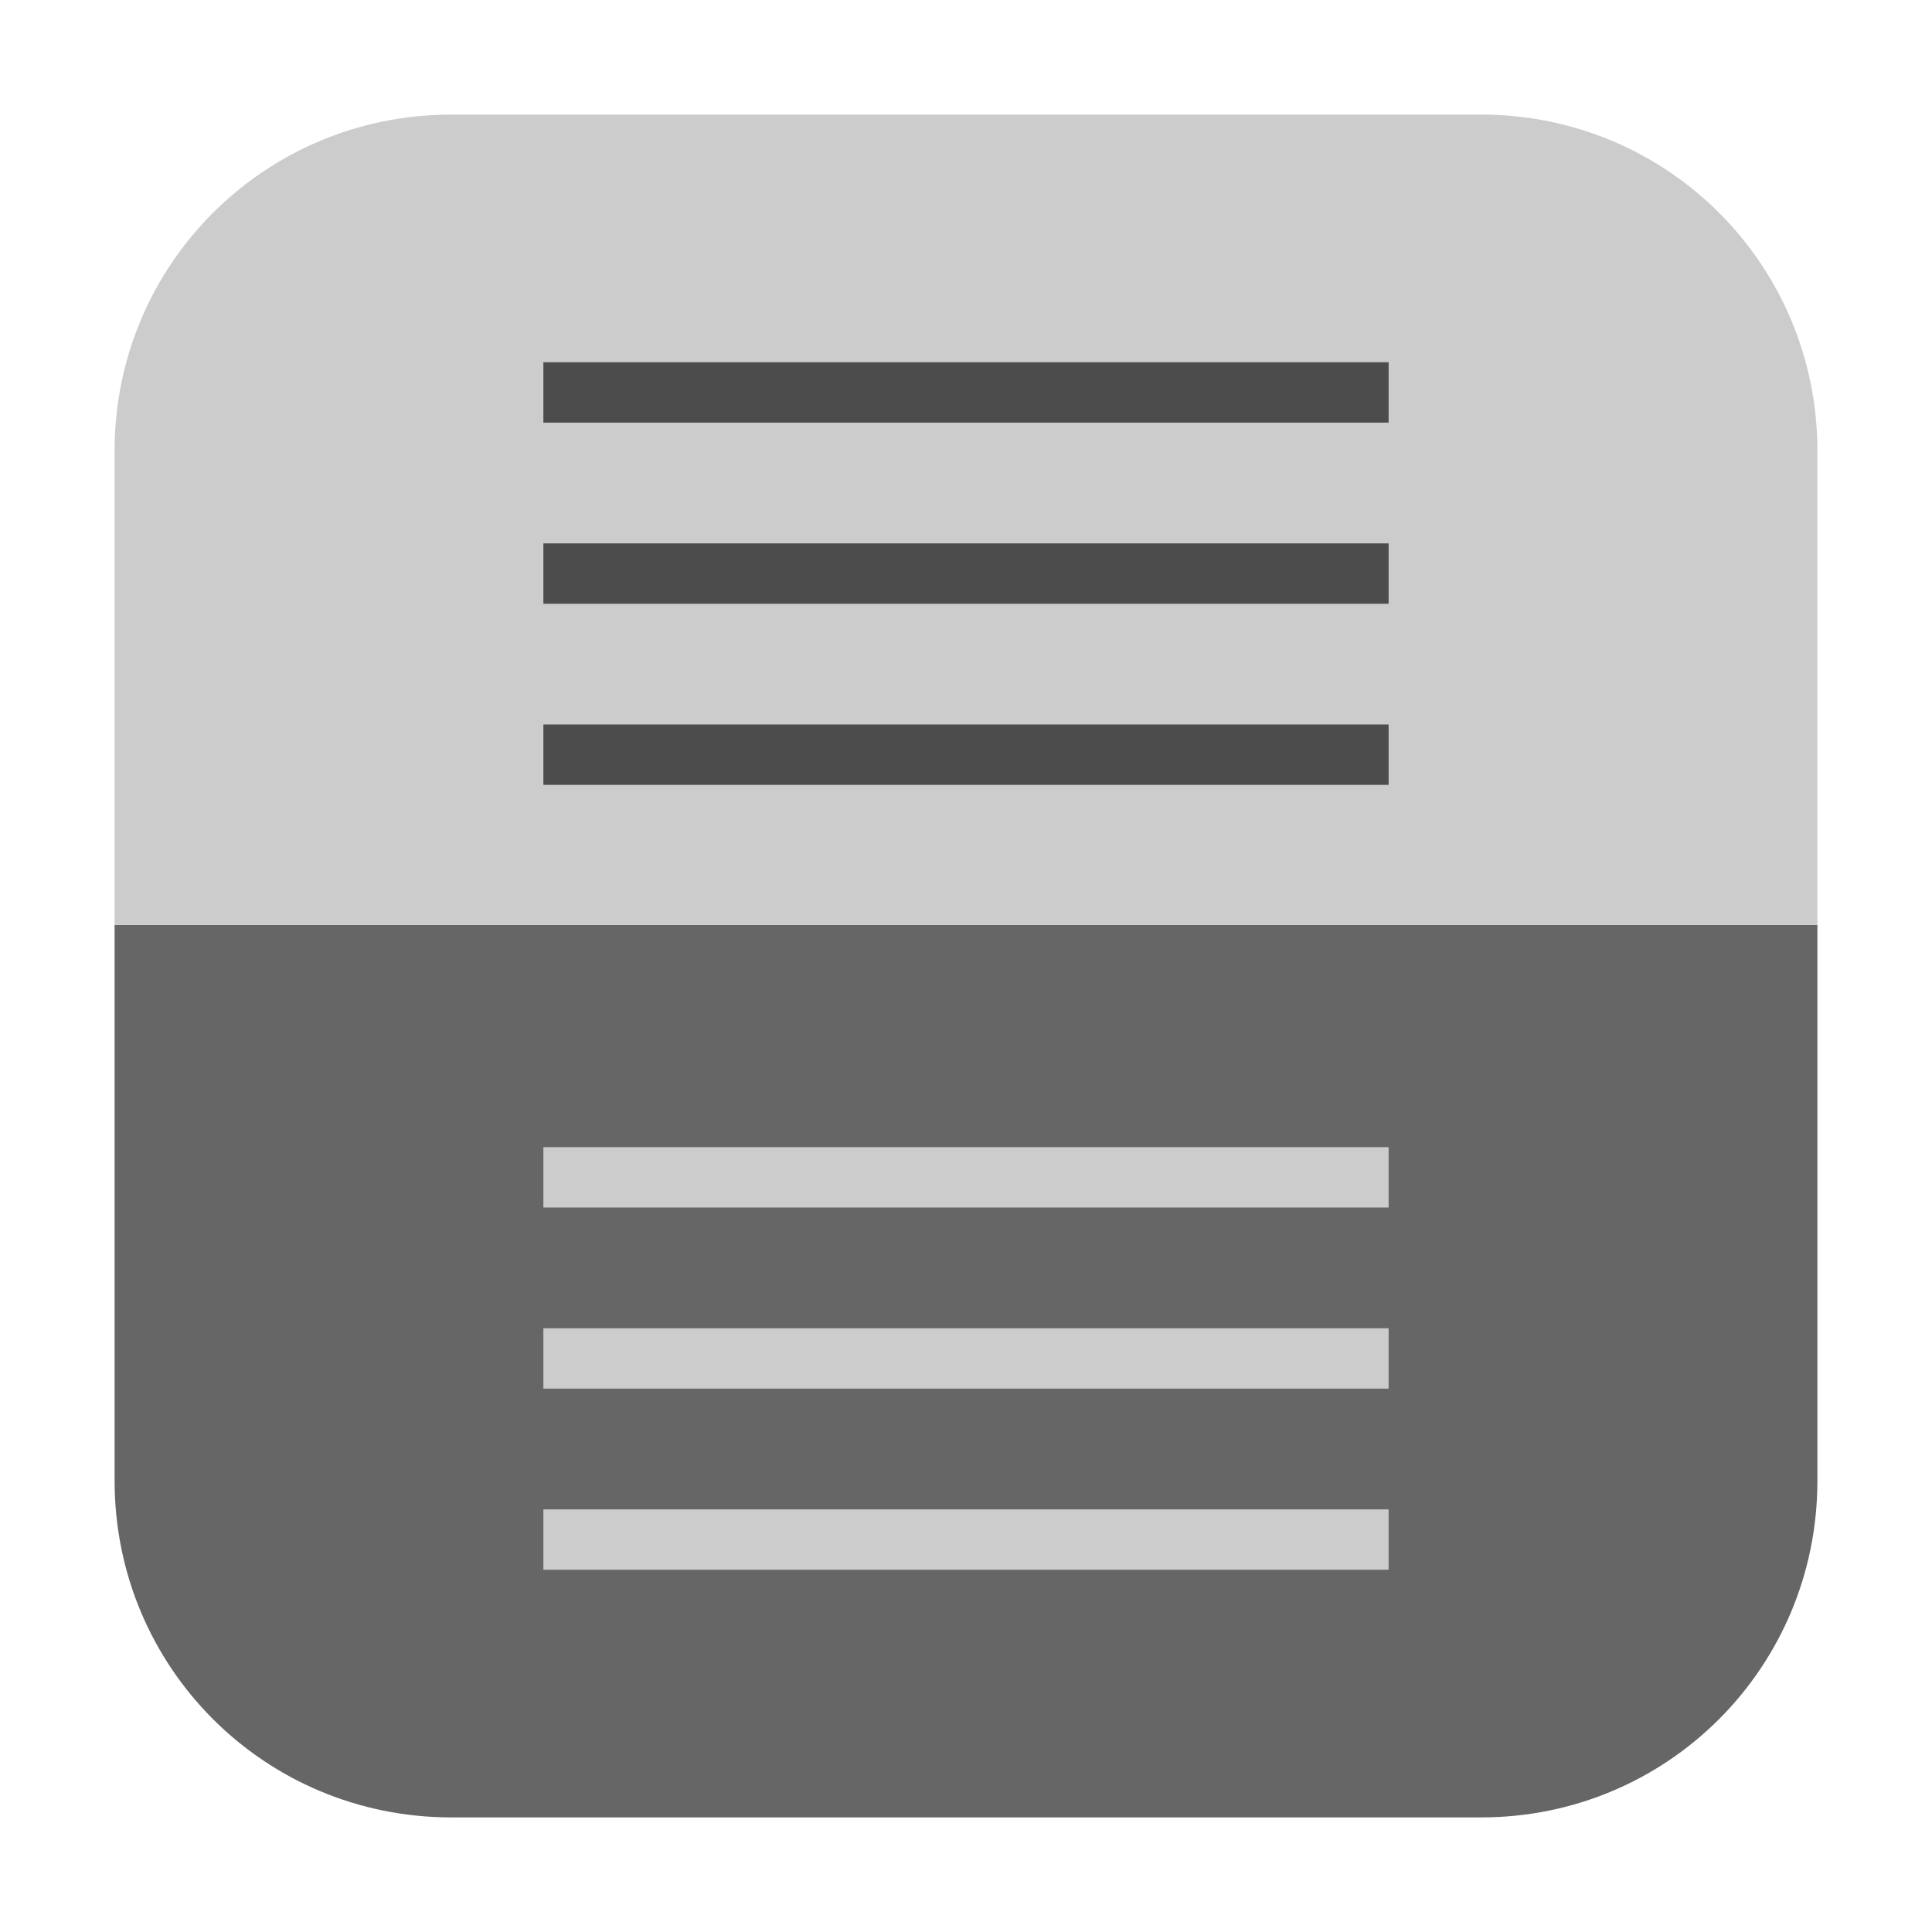 <?xml version="1.0" encoding="UTF-8"?>
<svg xmlns="http://www.w3.org/2000/svg" xmlns:xlink="http://www.w3.org/1999/xlink" width="16pt" height="16pt" viewBox="0 0 16 16" version="1.1">
<g id="surface1">
<path style=" stroke:none;fill-rule:evenodd;fill:rgb(40%,40%,40%);fill-opacity:1;" d="M 15.051 7.66 L 0.949 7.66 L 0.949 12.262 C 0.949 13.809 2.191 15.051 3.738 15.051 L 12.266 15.051 C 13.809 15.051 15.051 13.809 15.051 12.262 Z M 15.051 7.66 "/>
<path style=" stroke:none;fill-rule:evenodd;fill:rgb(80%,80%,80%);fill-opacity:1;" d="M 3.738 0.949 C 2.191 0.949 0.949 2.191 0.949 3.734 L 0.949 7.66 L 15.051 7.66 L 15.051 3.734 C 15.051 2.191 13.809 0.949 12.266 0.949 Z M 3.738 0.949 "/>
<path style=" stroke:none;fill-rule:nonzero;fill:rgb(29.804%,29.804%,29.804%);fill-opacity:1;" d="M 4.5 3 L 11.5 3 L 11.5 3.5 L 4.5 3.5 Z M 4.5 3 "/>
<path style=" stroke:none;fill-rule:nonzero;fill:rgb(29.804%,29.804%,29.804%);fill-opacity:1;" d="M 4.5 4.5 L 11.5 4.5 L 11.5 5 L 4.5 5 Z M 4.5 4.5 "/>
<path style=" stroke:none;fill-rule:nonzero;fill:rgb(29.804%,29.804%,29.804%);fill-opacity:1;" d="M 4.5 6 L 11.5 6 L 11.5 6.5 L 4.5 6.5 Z M 4.5 6 "/>
<path style=" stroke:none;fill-rule:nonzero;fill:rgb(80%,80%,80%);fill-opacity:1;" d="M 4.5 9.5 L 11.5 9.5 L 11.5 10 L 4.5 10 Z M 4.5 9.5 "/>
<path style=" stroke:none;fill-rule:nonzero;fill:rgb(80%,80%,80%);fill-opacity:1;" d="M 4.5 11 L 11.5 11 L 11.5 11.5 L 4.5 11.5 Z M 4.5 11 "/>
<path style=" stroke:none;fill-rule:nonzero;fill:rgb(80%,80%,80%);fill-opacity:1;" d="M 4.5 12.5 L 11.5 12.5 L 11.5 13 L 4.5 13 Z M 4.5 12.5 "/>
</g>
</svg>
